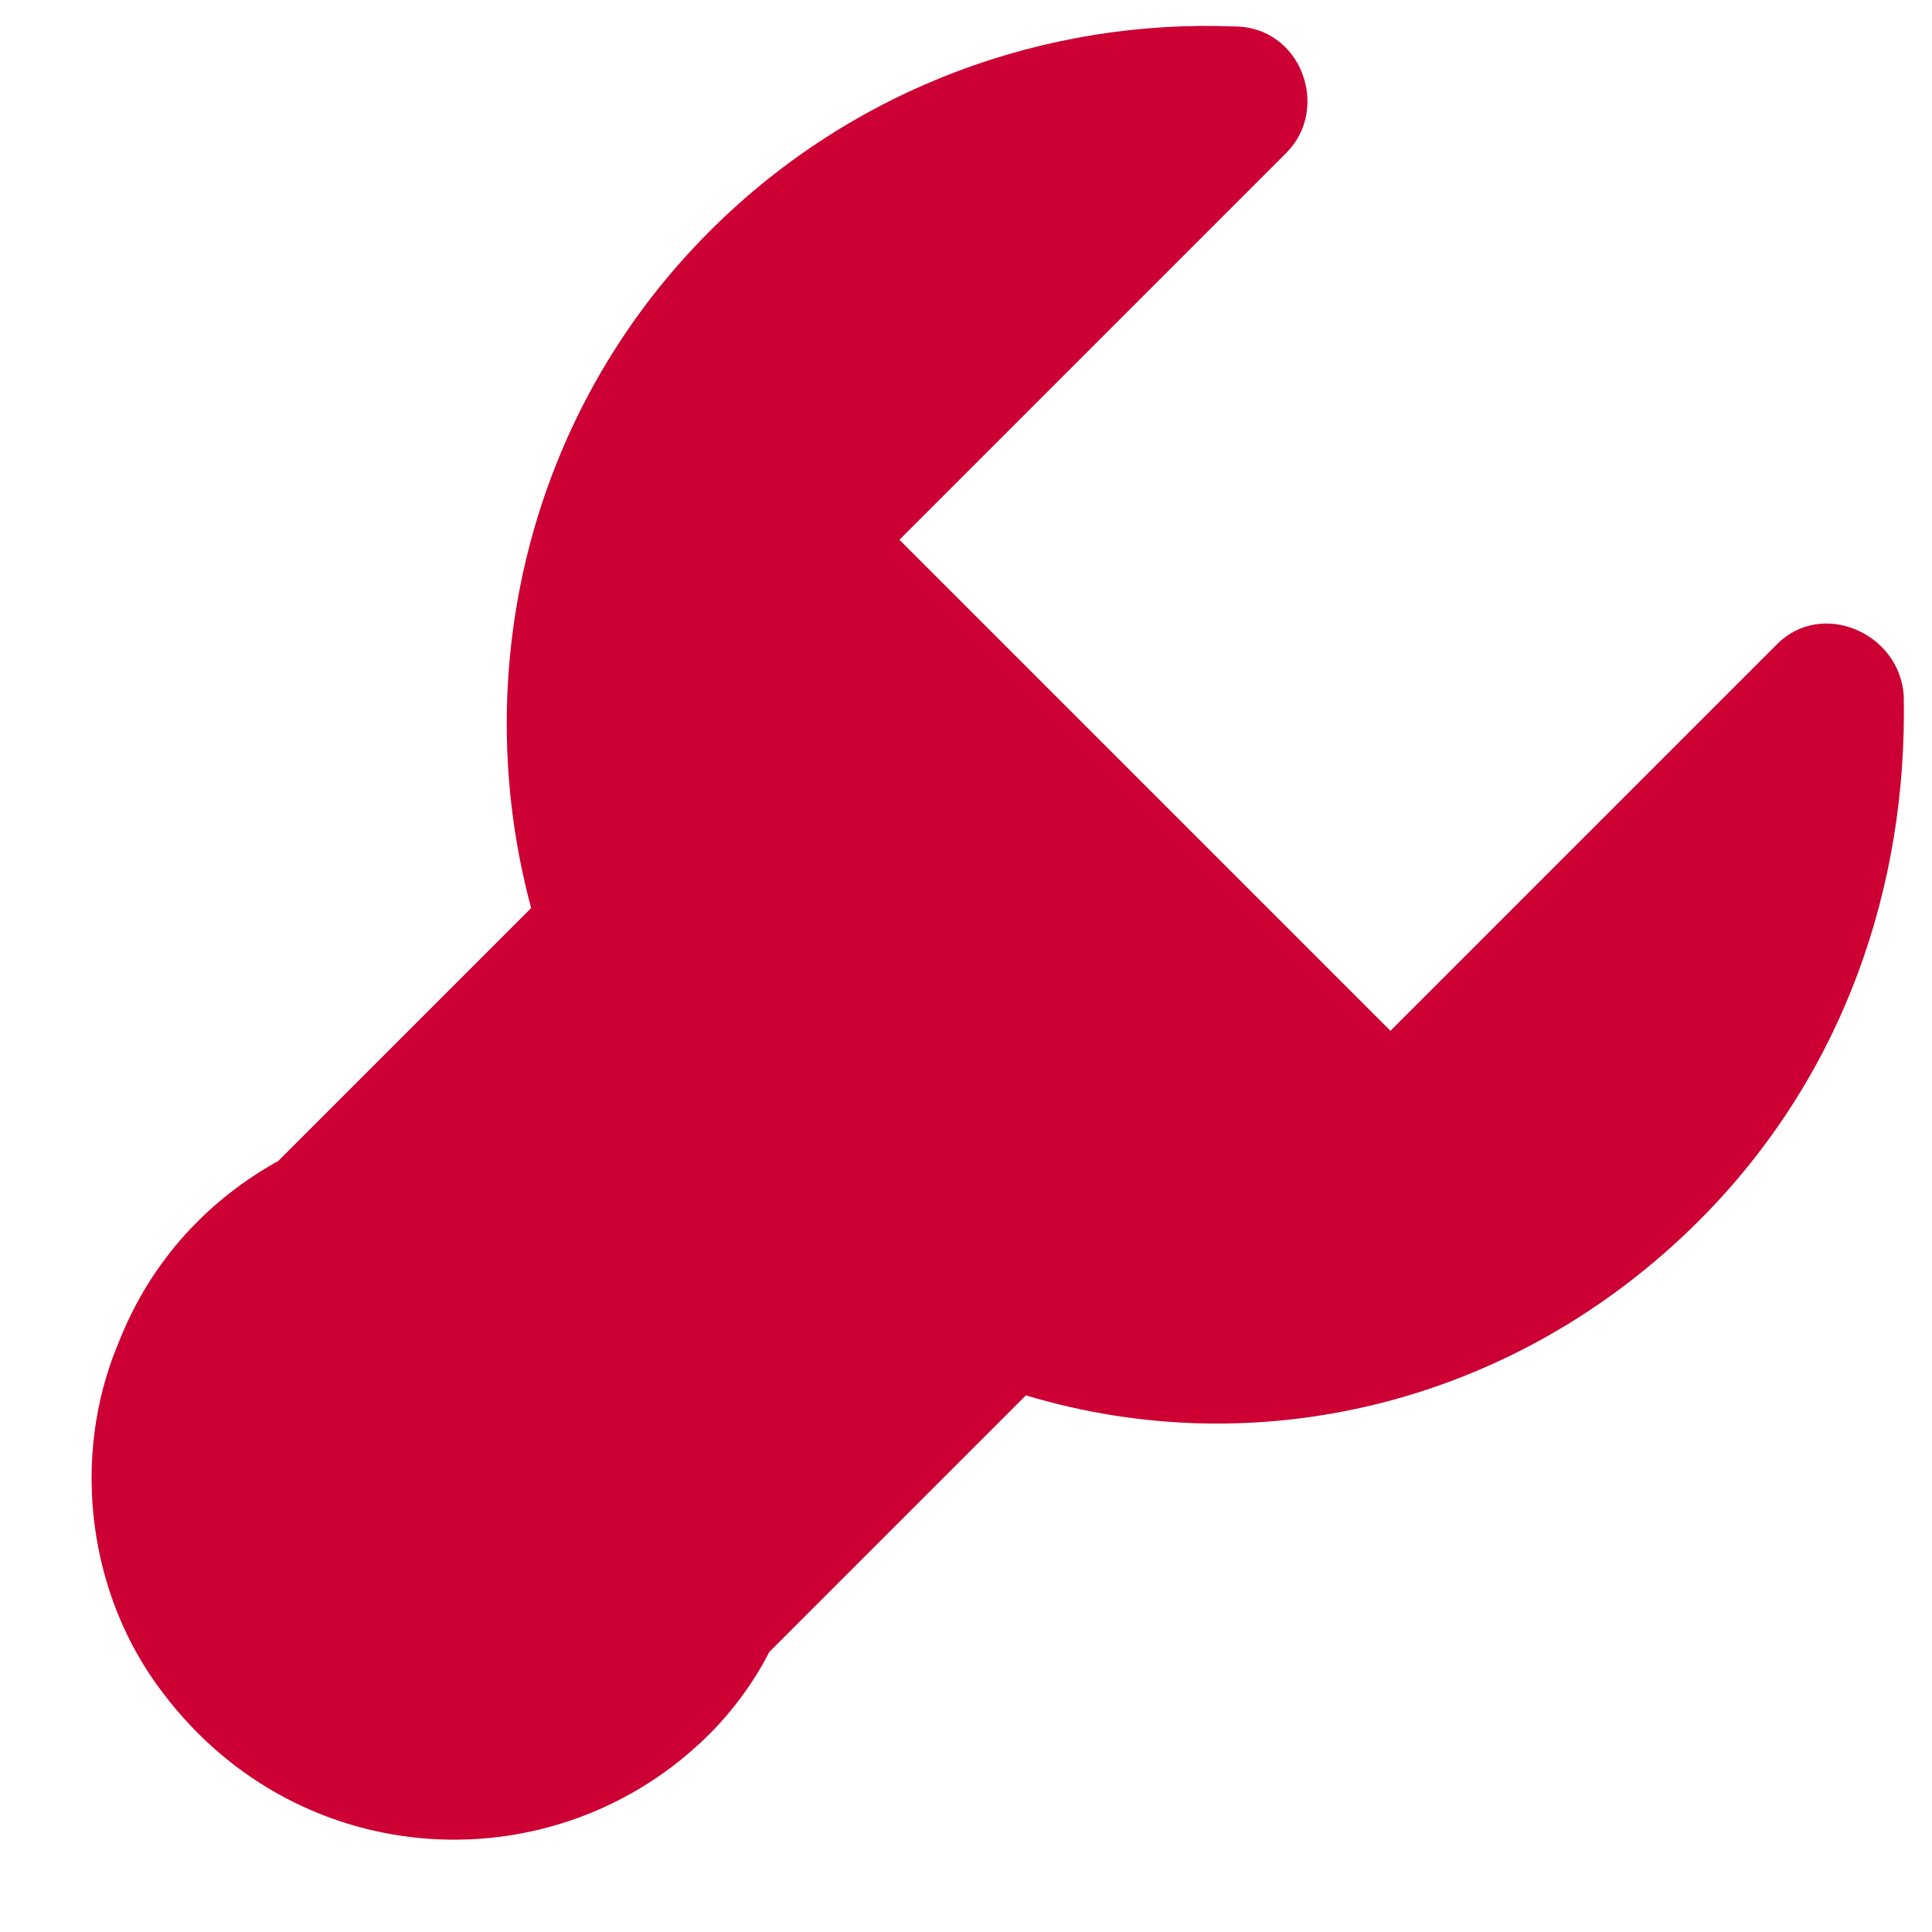 <svg width="13" height="13" viewBox="0 0 13 13" fill="none" xmlns="http://www.w3.org/2000/svg">
<path d="M11.433 8.213C12.409 7.236 12.835 5.96 12.81 4.684C12.785 4.258 12.259 4.033 11.959 4.333L9.356 6.936L6.052 3.632L8.655 1.029C8.955 0.729 8.755 0.178 8.305 0.178C7.053 0.128 5.752 0.579 4.776 1.555C3.549 2.781 3.149 4.533 3.574 6.11L1.872 7.812C1.422 8.062 1.021 8.463 0.796 9.039C0.471 9.814 0.596 10.74 1.096 11.391C2.022 12.618 3.749 12.693 4.776 11.666C4.926 11.516 5.076 11.316 5.176 11.116L6.903 9.389C8.48 9.864 10.207 9.439 11.433 8.213Z" fill="#CC0033"/>
</svg>
